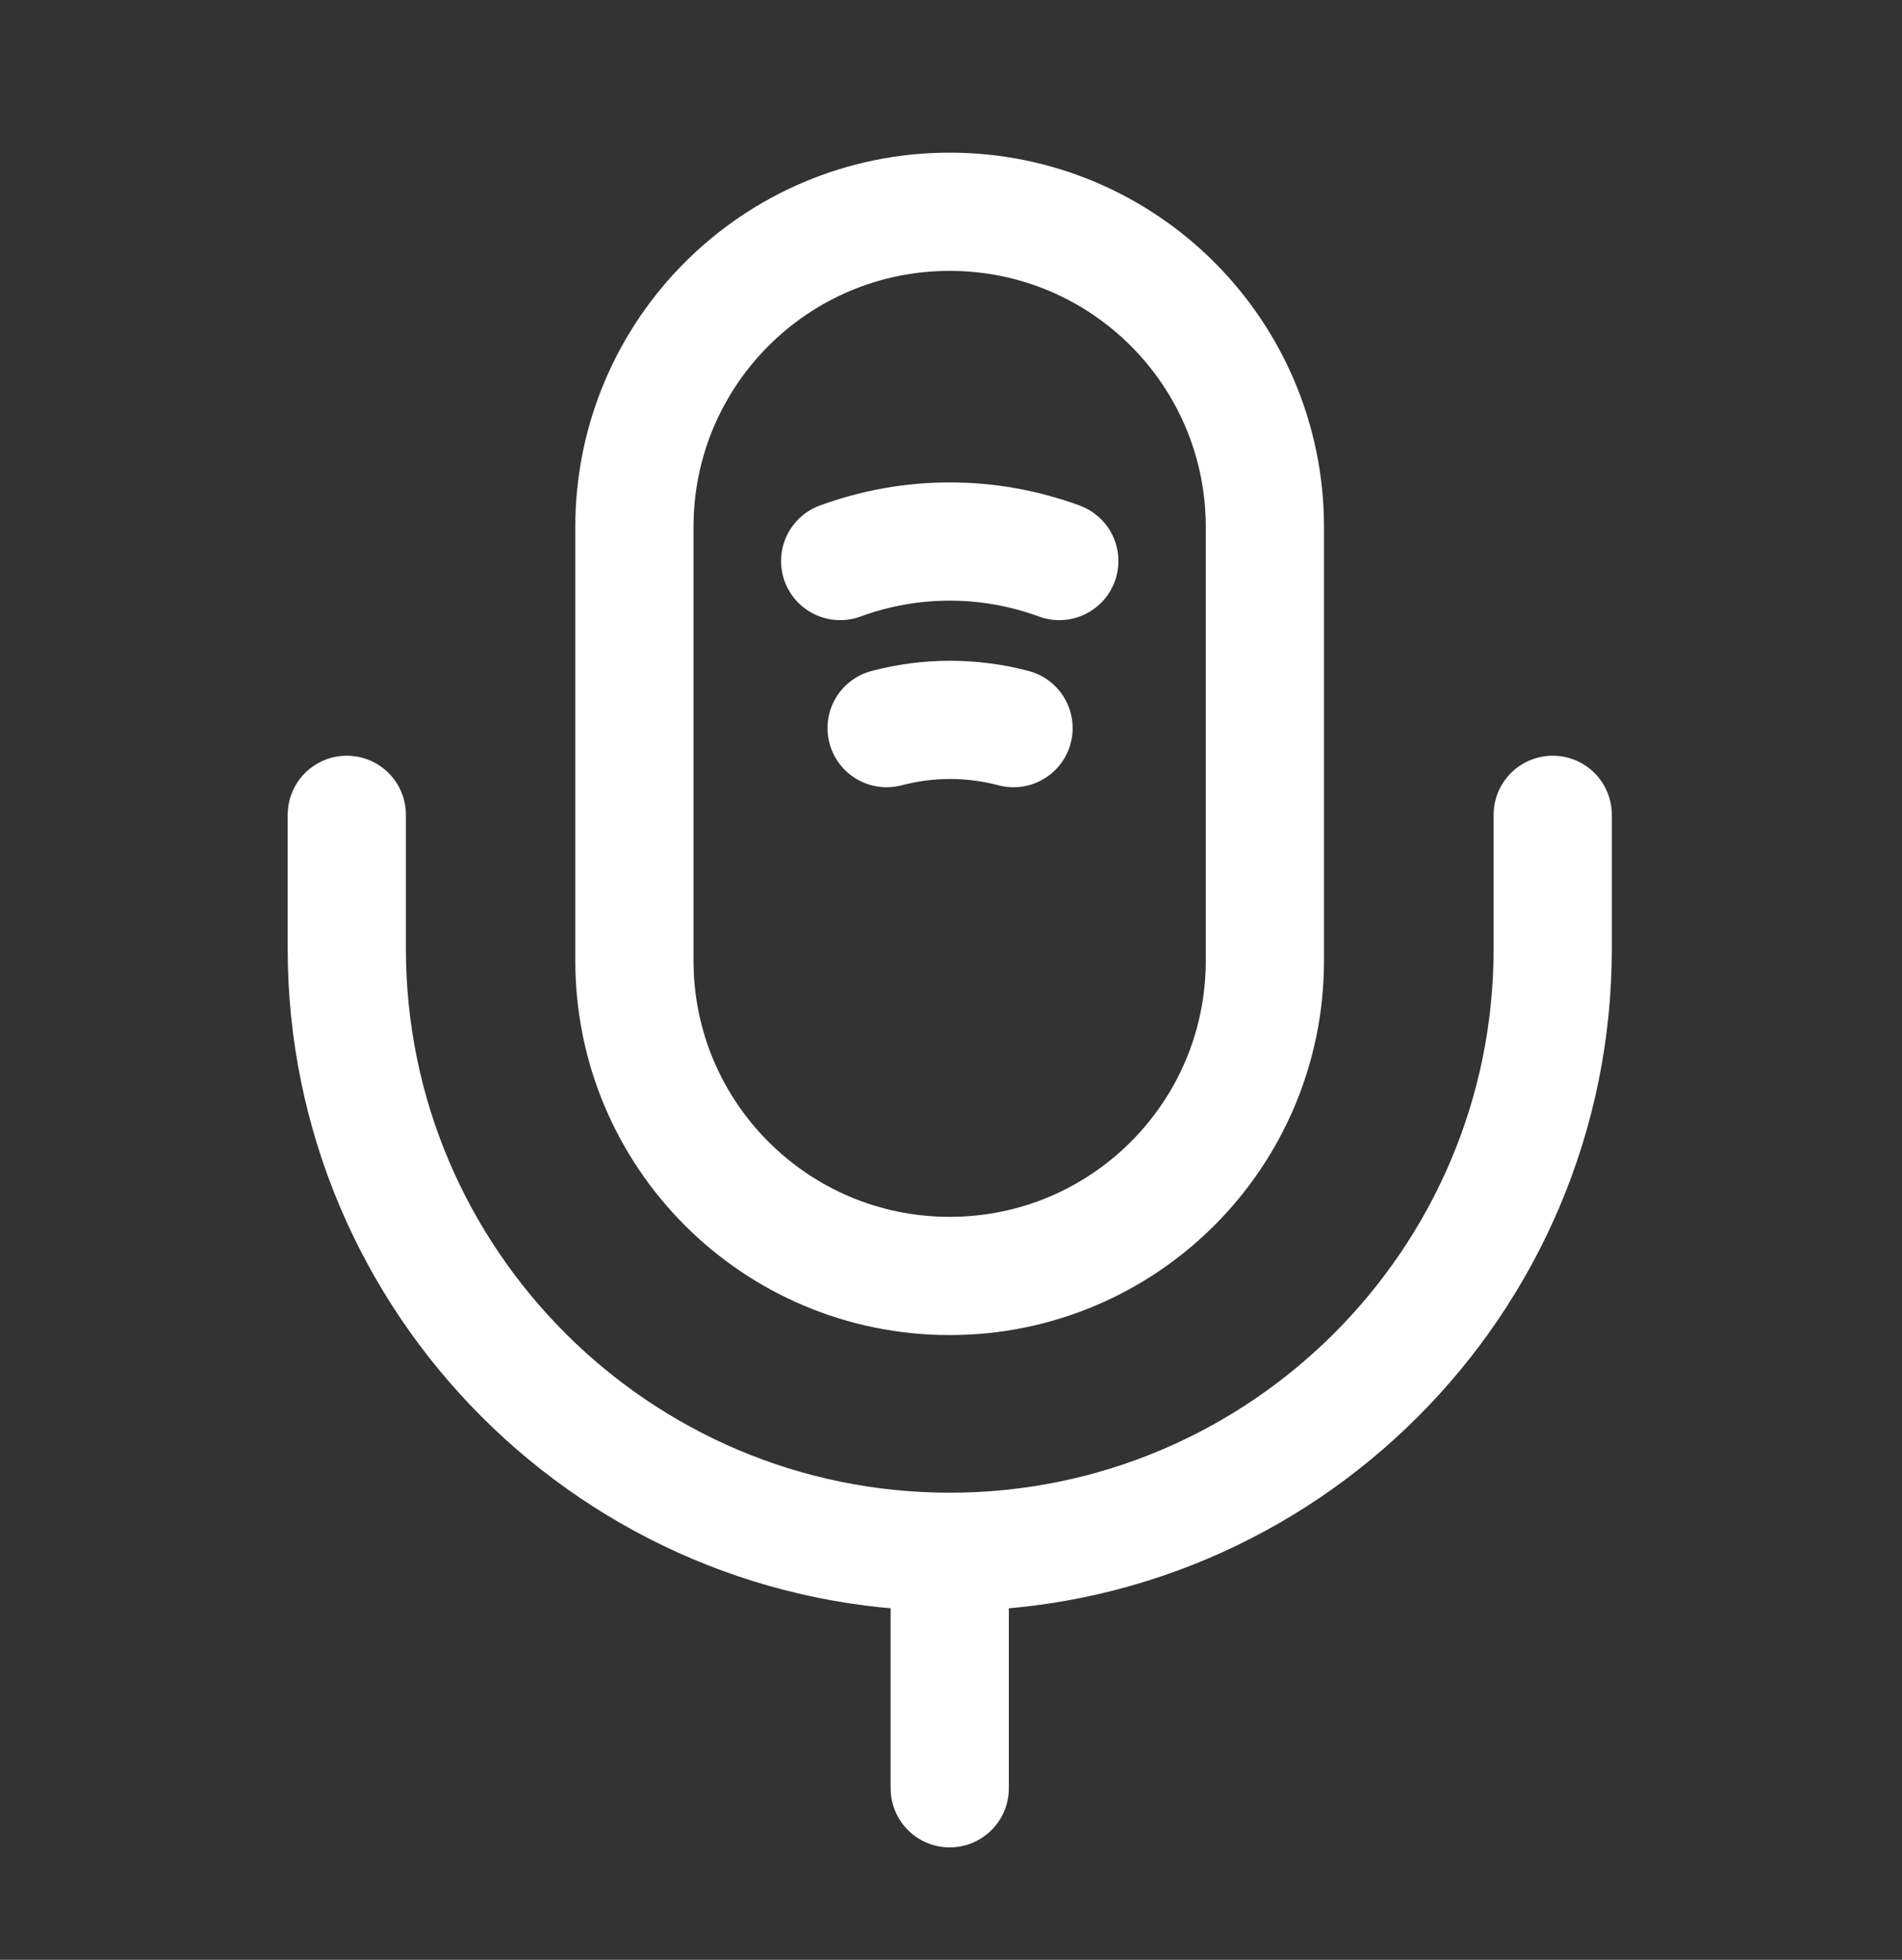 <svg width="33" height="34" viewBox="0 0 33 34" fill="none" xmlns="http://www.w3.org/2000/svg">
<rect x="0" y="0" width="33" height="34" fill="#333333" stroke="none"/>
<path d="M16.477 22.136C19.499 22.136 21.946 19.688 21.946 16.666V9.144C21.946 6.122 19.499 3.674 16.477 3.674C13.454 3.674 11.007 6.122 11.007 9.144V16.666C11.007 19.688 13.454 22.136 16.477 22.136Z" stroke="white" stroke-width="2.051" stroke-linecap="round" stroke-linejoin="round"/>
<path d="M6.017 14.136V16.461C6.017 22.232 10.708 26.922 16.479 26.922C22.249 26.922 26.94 22.232 26.94 16.461V14.136" stroke="white" stroke-width="2.051" stroke-linecap="round" stroke-linejoin="round"/>
<path d="M14.577 9.733C15.808 9.282 17.148 9.282 18.379 9.733" stroke="white" stroke-width="2.051" stroke-linecap="round" stroke-linejoin="round"/>
<path d="M15.383 12.632C16.108 12.441 16.86 12.441 17.585 12.632" stroke="white" stroke-width="2.051" stroke-linecap="round" stroke-linejoin="round"/>
<path d="M16.478 26.922V31.024" stroke="white" stroke-width="2.051" stroke-linecap="round" stroke-linejoin="round"/>
</svg>
